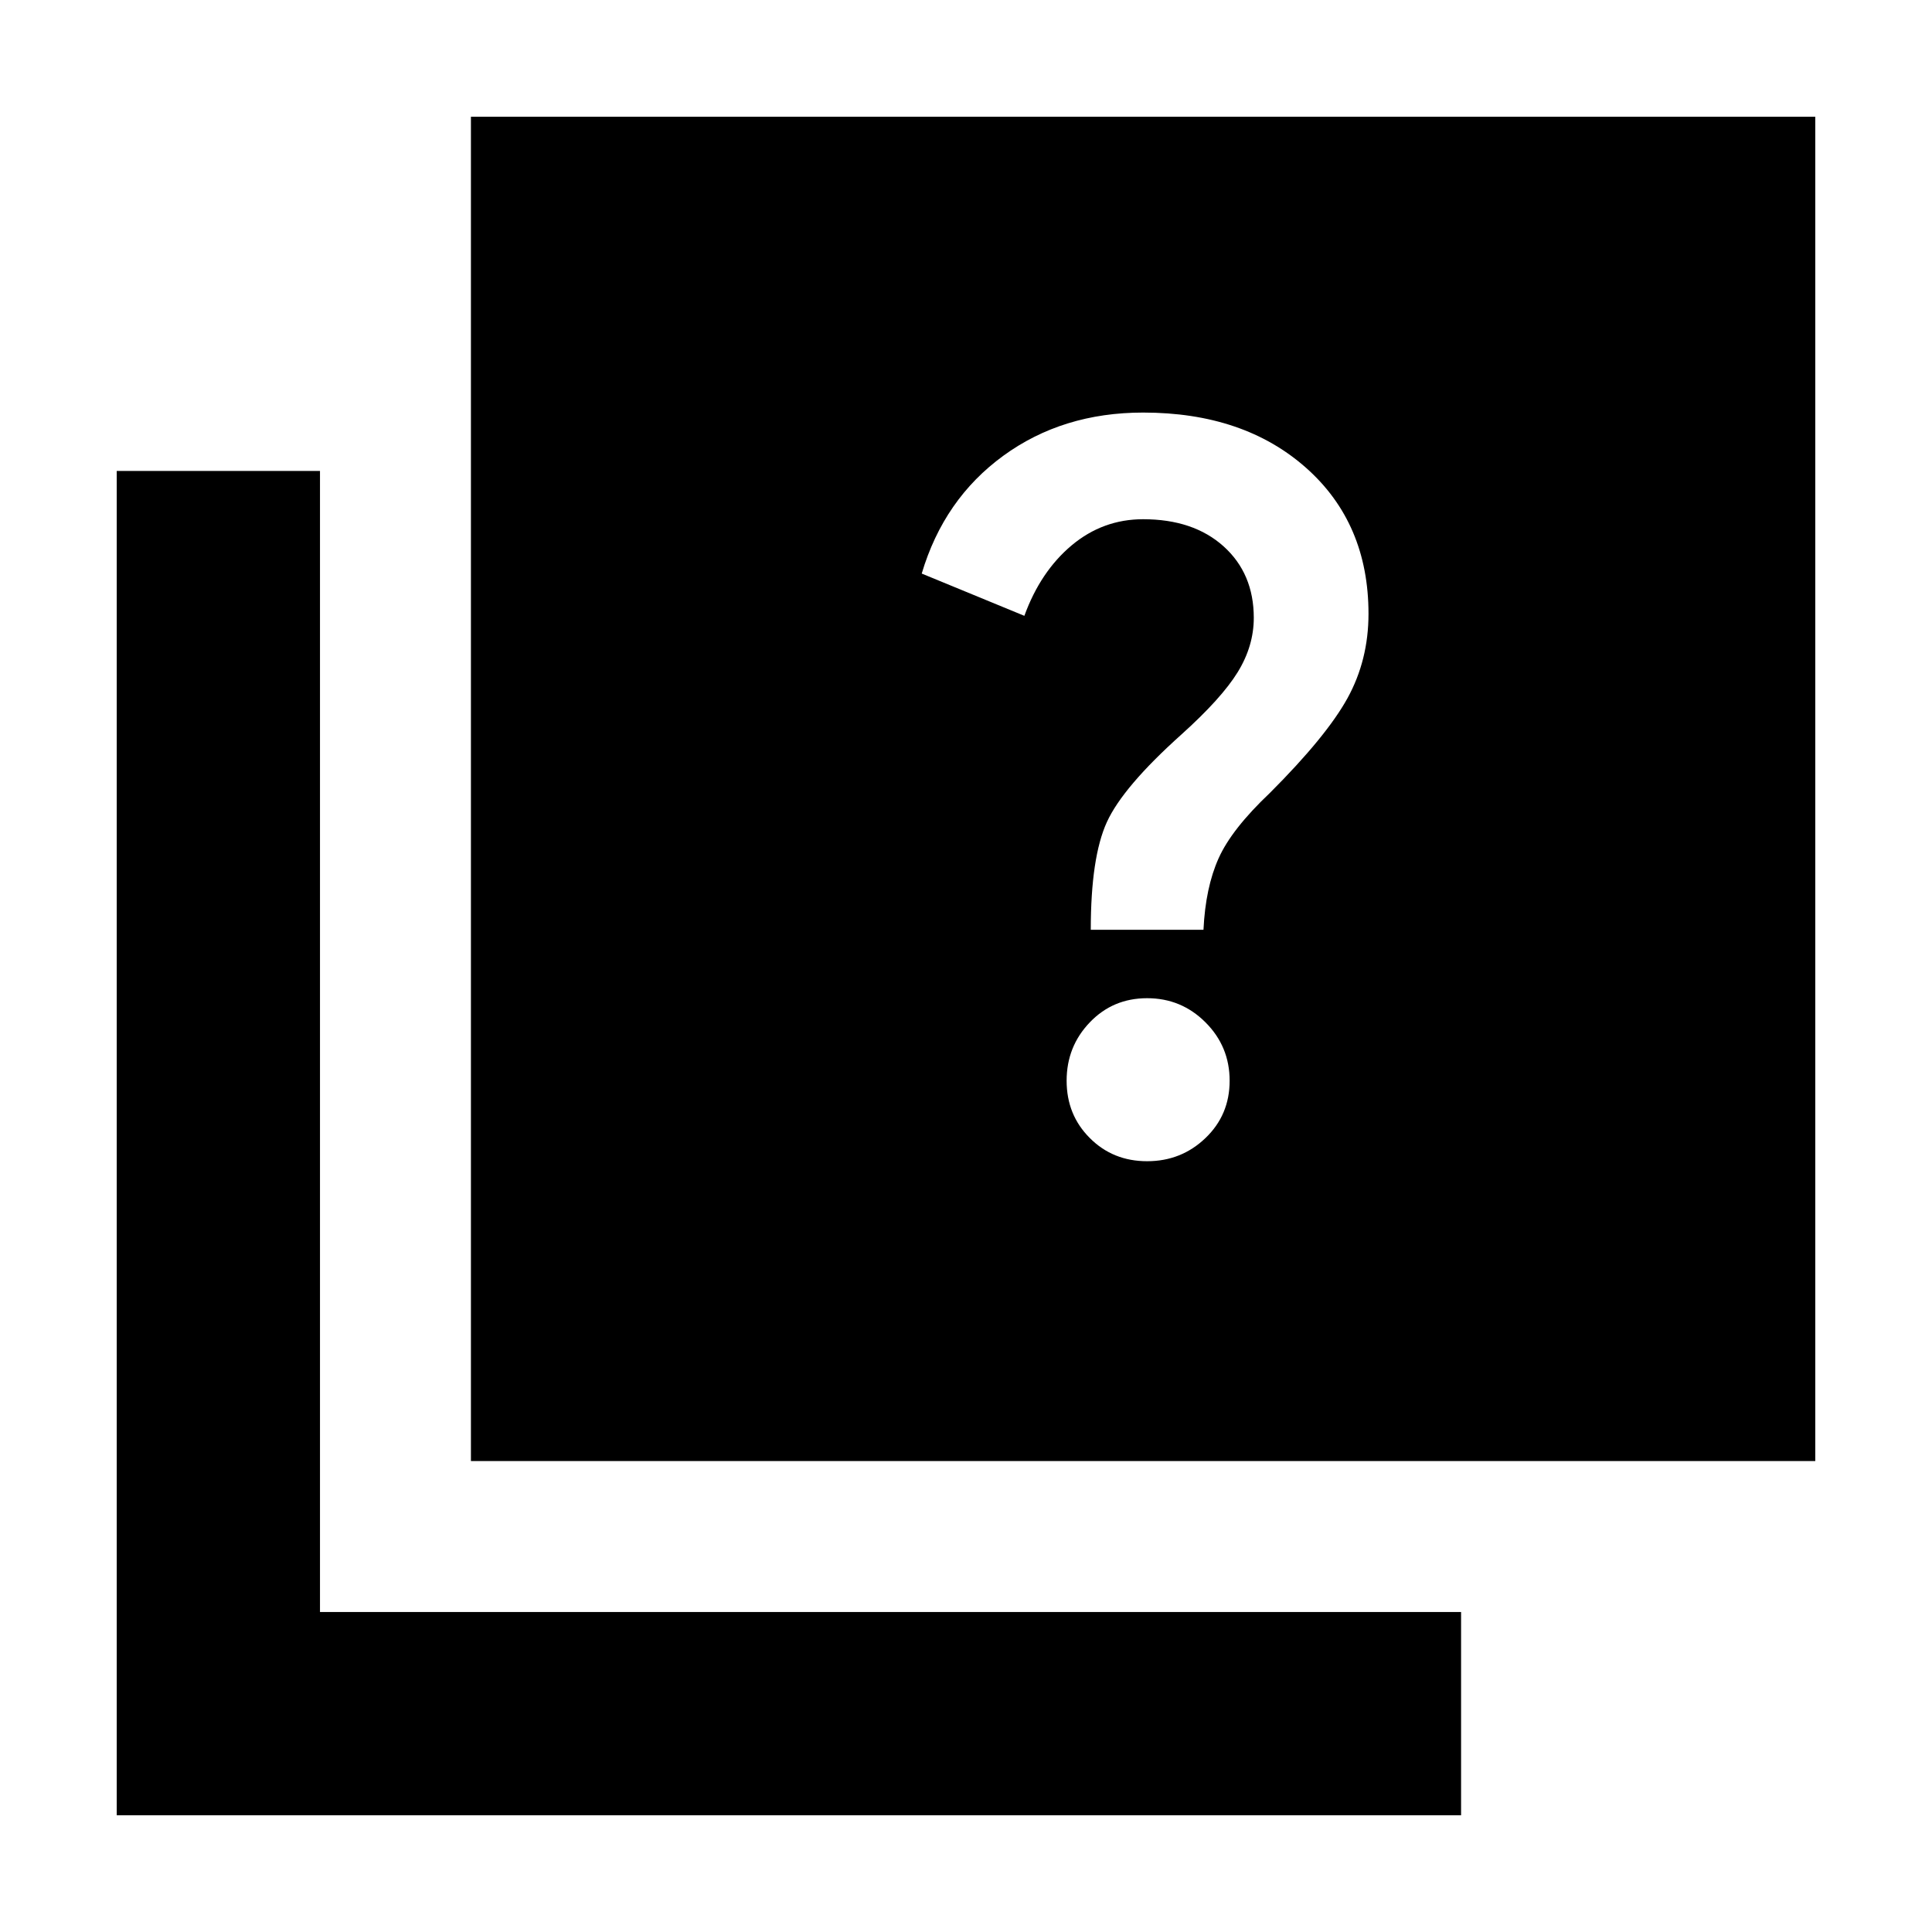 <svg xmlns="http://www.w3.org/2000/svg" height="24" width="24"><path d="M13.55 11.55H14.95Q14.975 11.025 15.138 10.662Q15.3 10.3 15.775 9.85Q16.475 9.15 16.738 8.675Q17 8.2 17 7.625Q17 6.5 16.225 5.812Q15.45 5.125 14.2 5.125Q13.2 5.125 12.463 5.662Q11.725 6.2 11.45 7.125L12.725 7.65Q12.925 7.1 13.312 6.775Q13.7 6.45 14.2 6.45Q14.825 6.45 15.2 6.787Q15.575 7.125 15.575 7.675Q15.575 8.025 15.375 8.35Q15.175 8.675 14.675 9.125Q13.95 9.775 13.75 10.212Q13.55 10.65 13.55 11.55ZM14.25 14.425Q14.675 14.425 14.975 14.137Q15.275 13.85 15.275 13.425Q15.275 13 14.975 12.7Q14.675 12.4 14.25 12.4Q13.825 12.4 13.538 12.7Q13.25 13 13.25 13.425Q13.25 13.85 13.538 14.137Q13.825 14.425 14.25 14.425ZM5.85 18.15V1.45H22.55V18.15ZM1.45 22.55V5.85H3.975V20.025H18.15V22.55Z"/></svg>